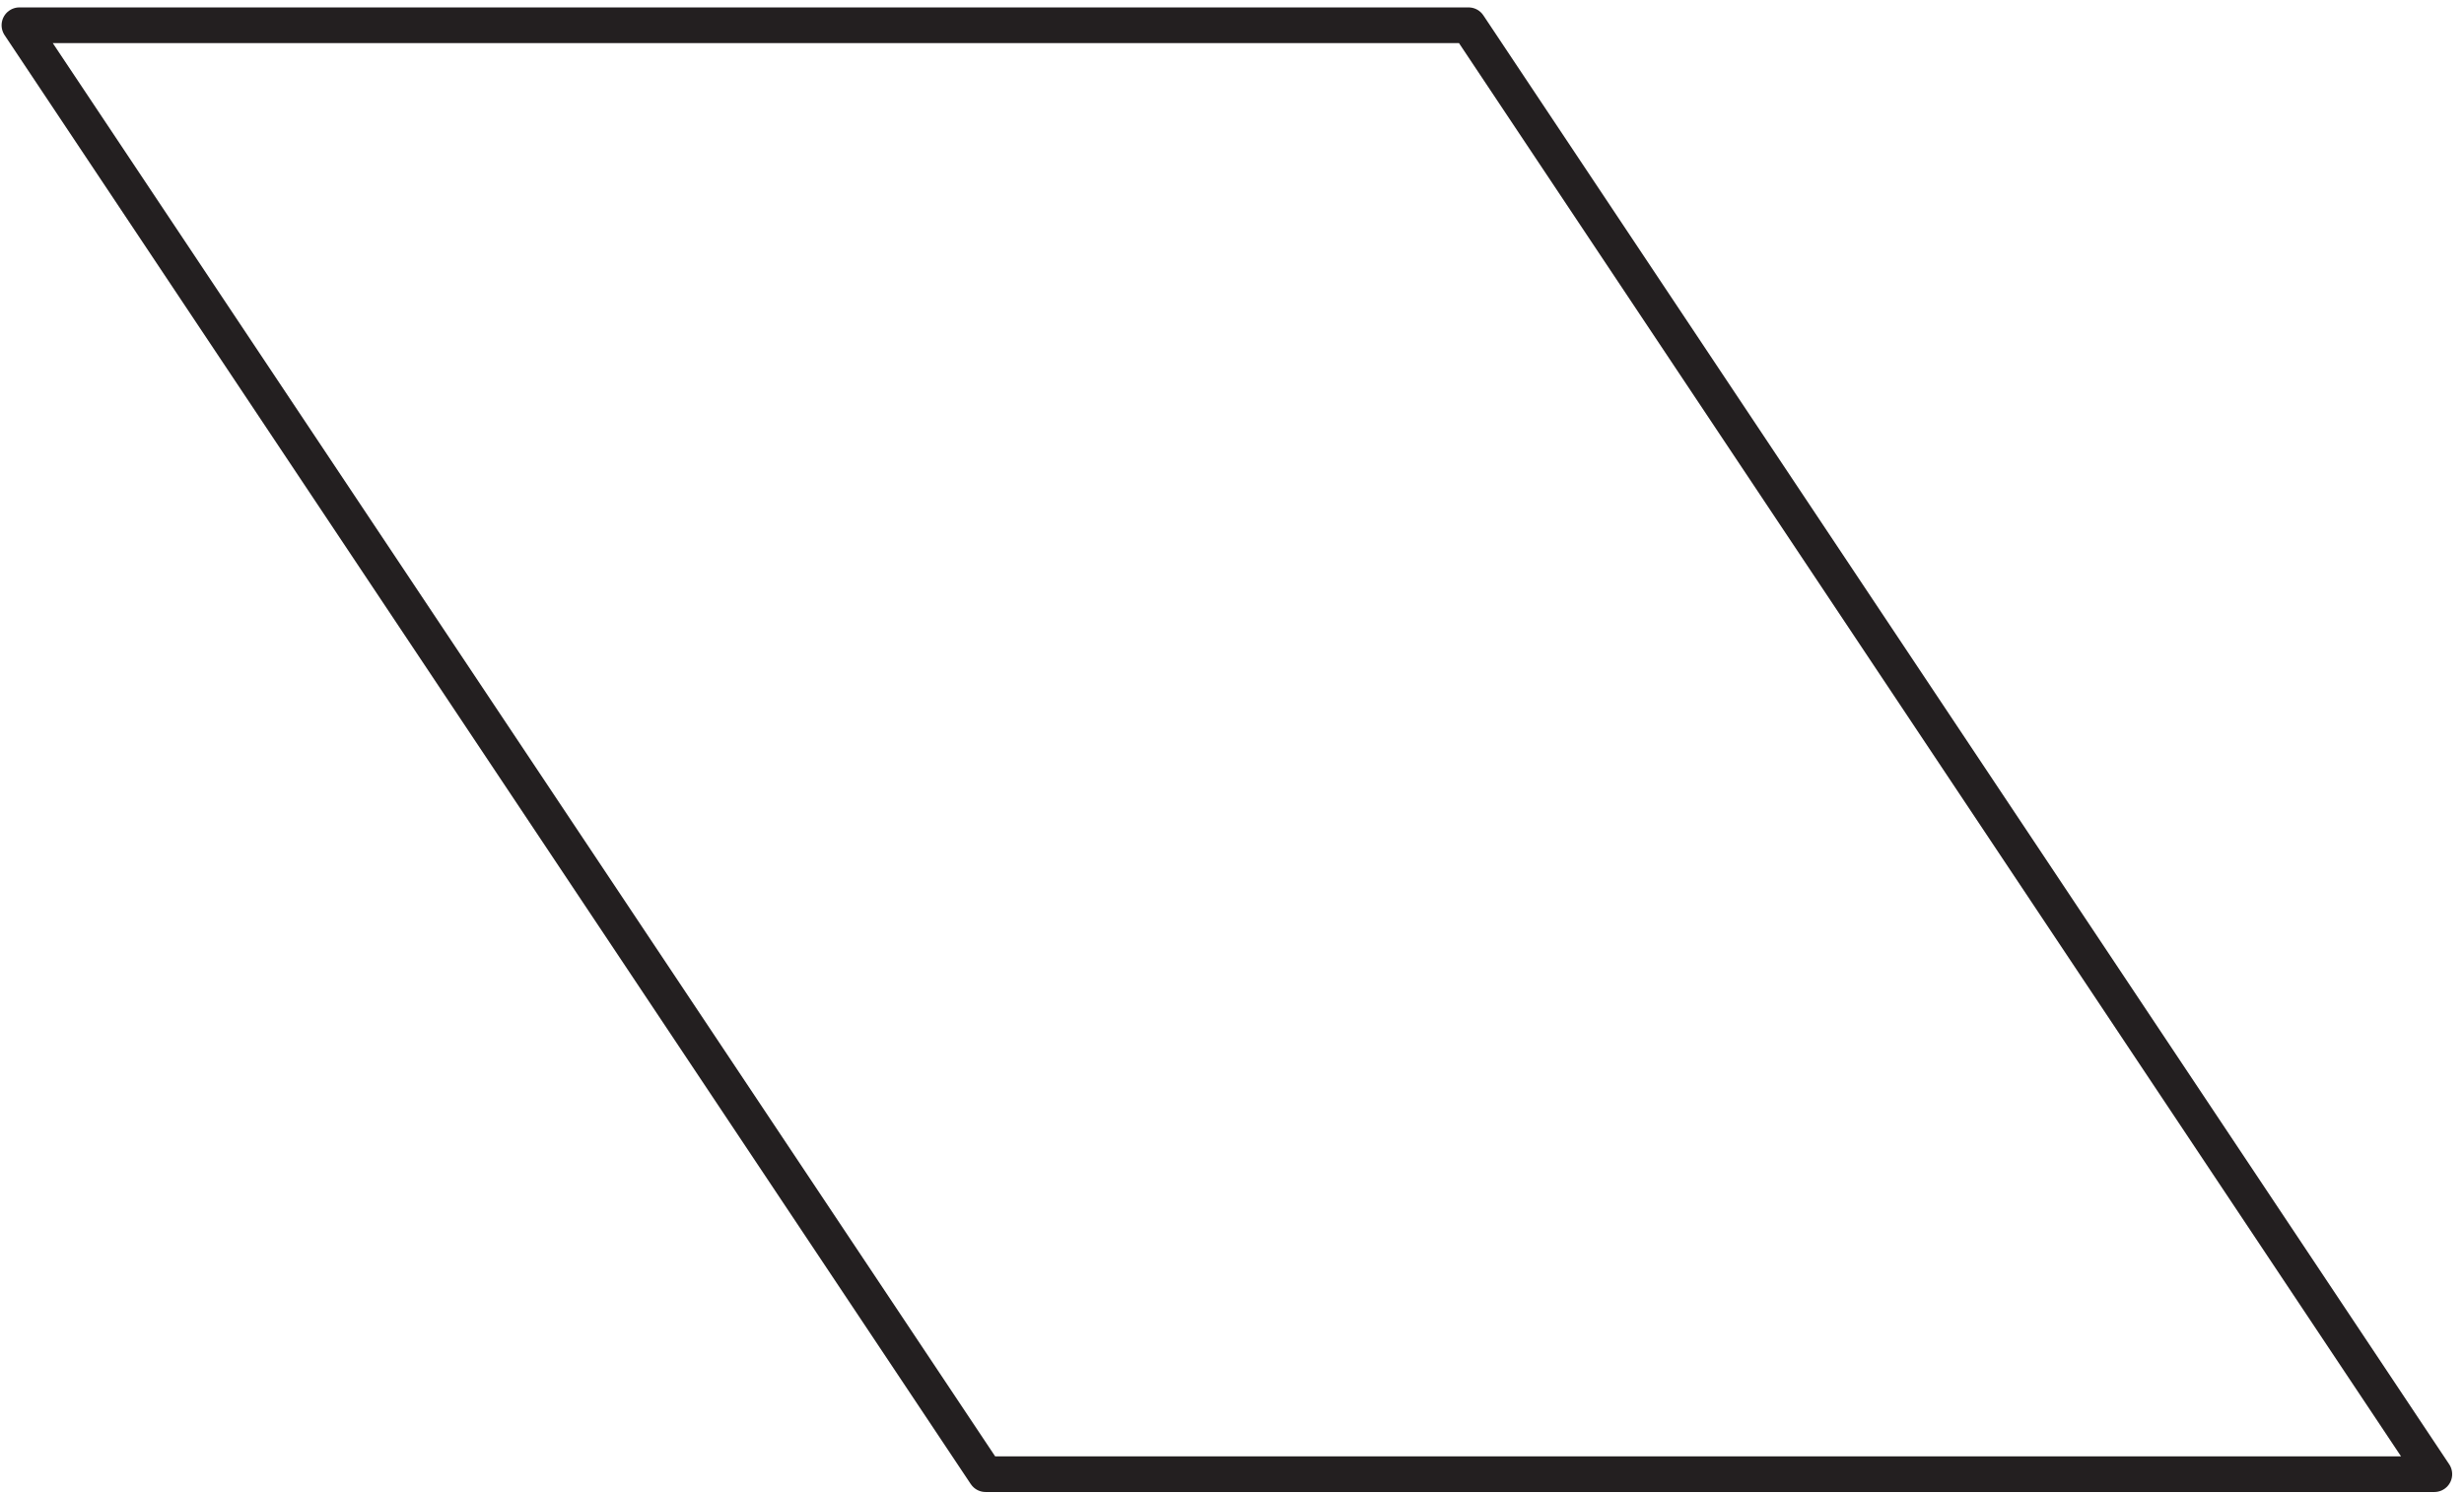 <svg width="183" height="111" viewBox="0 0 183 111" fill="none" xmlns="http://www.w3.org/2000/svg">
<path d="M1.443 1.875H109.066L180.797 109.498H73.2L1.443 1.875Z" stroke="#231F20" stroke-width="2.65" stroke-linejoin="round"/>
</svg>
